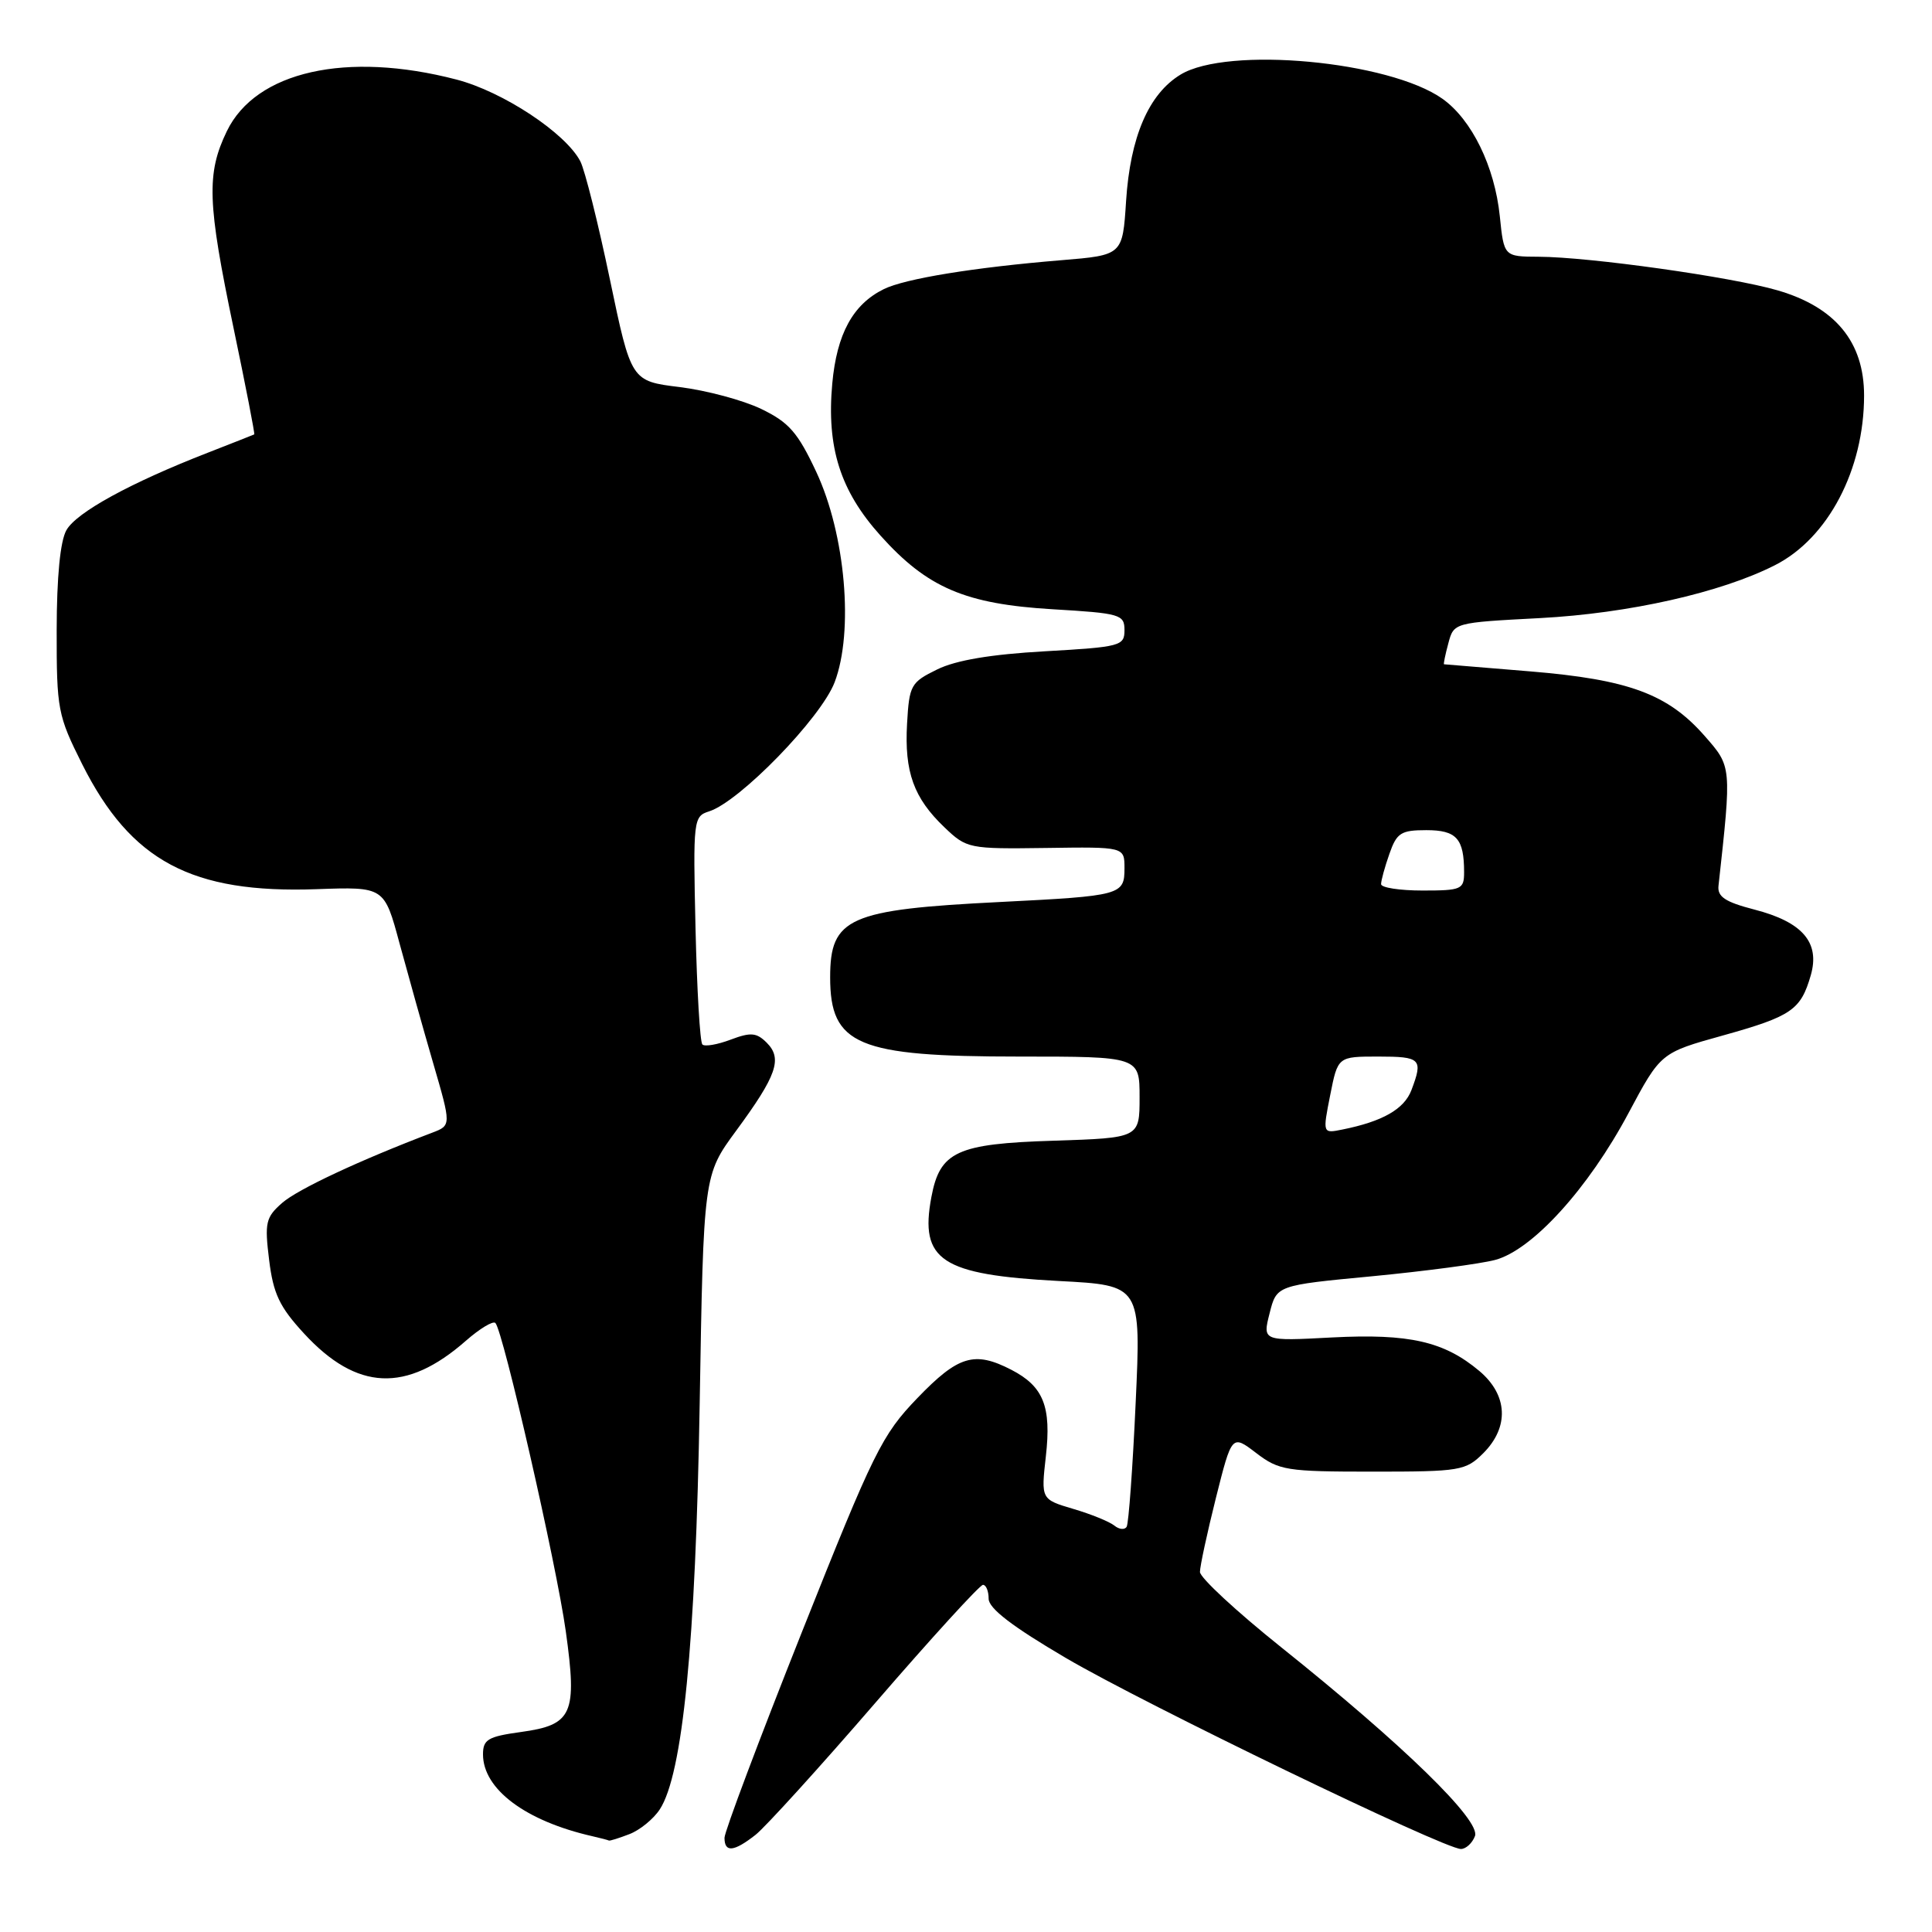 <?xml version="1.0" encoding="UTF-8" standalone="no"?>
<!DOCTYPE svg PUBLIC "-//W3C//DTD SVG 1.1//EN" "http://www.w3.org/Graphics/SVG/1.1/DTD/svg11.dtd" >
<svg xmlns="http://www.w3.org/2000/svg" xmlns:xlink="http://www.w3.org/1999/xlink" version="1.1" viewBox="0 0 256 256">
 <g >
 <path fill="currentColor"
d=" M 100.12 243.12 C 101.43 242.08 108.58 234.21 116.00 225.62 C 123.42 217.03 129.84 210.00 130.25 210.00 C 130.66 210.00 131.00 210.83 131.00 211.84 C 131.00 213.12 134.14 215.53 141.25 219.70 C 151.62 225.79 191.36 245.00 193.58 245.00 C 194.24 245.00 195.08 244.23 195.44 243.29 C 196.23 241.23 185.98 231.24 169.75 218.26 C 163.84 213.53 159.00 209.05 159.00 208.29 C 159.00 207.54 159.95 203.14 161.11 198.50 C 163.23 190.07 163.23 190.07 166.46 192.54 C 169.48 194.84 170.46 195.00 181.89 195.00 C 193.51 195.00 194.21 194.88 196.55 192.55 C 200.00 189.09 199.80 184.85 196.03 181.67 C 191.35 177.74 186.74 176.69 176.49 177.22 C 167.29 177.71 167.29 177.71 168.23 174.01 C 169.16 170.31 169.16 170.31 181.83 169.11 C 188.80 168.44 196.12 167.47 198.10 166.95 C 203.02 165.66 210.46 157.48 215.78 147.50 C 220.05 139.50 220.05 139.50 228.28 137.21 C 237.41 134.66 238.61 133.83 239.94 129.22 C 241.18 124.88 238.85 122.17 232.46 120.52 C 228.59 119.52 227.55 118.82 227.71 117.37 C 229.46 101.47 229.47 101.61 225.87 97.51 C 221.00 91.96 215.81 90.04 202.73 88.96 C 196.55 88.45 191.43 88.03 191.34 88.02 C 191.25 88.01 191.50 86.76 191.91 85.25 C 192.64 82.50 192.64 82.50 204.07 81.90 C 215.80 81.28 228.04 78.53 235.19 74.89 C 242.23 71.32 247.00 62.23 247.00 52.41 C 247.00 45.32 243.20 40.70 235.53 38.47 C 229.43 36.69 210.61 34.05 203.89 34.02 C 199.28 34.00 199.28 34.00 198.73 28.63 C 198.05 22.06 195.02 15.86 191.15 13.10 C 184.09 8.08 162.64 6.09 156.42 9.89 C 152.20 12.46 149.76 18.14 149.21 26.66 C 148.75 33.81 148.75 33.81 140.62 34.48 C 129.09 35.43 119.93 36.92 117.11 38.31 C 113.02 40.32 110.88 44.24 110.28 50.82 C 109.51 59.30 111.34 65.04 116.67 70.97 C 122.88 77.89 127.91 80.04 139.48 80.73 C 148.45 81.26 149.00 81.42 149.00 83.50 C 149.00 85.59 148.48 85.73 138.44 86.30 C 131.32 86.70 126.67 87.48 124.19 88.70 C 120.69 90.41 120.48 90.78 120.19 95.90 C 119.83 102.30 121.07 105.74 125.15 109.63 C 128.09 112.44 128.38 112.50 138.58 112.36 C 149.00 112.21 149.00 112.21 149.00 115.04 C 149.00 118.60 148.59 118.71 132.50 119.52 C 112.45 120.52 110.00 121.61 110.00 129.50 C 110.00 138.48 113.62 140.00 134.97 140.00 C 151.00 140.00 151.00 140.00 151.00 145.39 C 151.00 150.78 151.00 150.78 139.60 151.15 C 126.78 151.55 124.54 152.58 123.41 158.63 C 121.84 167.02 124.72 168.91 140.32 169.74 C 151.20 170.31 151.20 170.31 150.48 185.90 C 150.09 194.48 149.55 201.86 149.29 202.30 C 149.03 202.74 148.30 202.67 147.66 202.15 C 147.02 201.63 144.57 200.63 142.22 199.94 C 137.94 198.67 137.94 198.67 138.58 192.98 C 139.33 186.37 138.27 183.71 134.02 181.51 C 129.12 178.98 126.98 179.62 121.56 185.25 C 116.86 190.13 115.78 192.31 106.25 216.27 C 100.61 230.45 96.00 242.71 96.00 243.52 C 96.00 245.51 97.24 245.38 100.12 243.12 Z  M 83.38 243.04 C 84.76 242.52 86.58 241.04 87.42 239.76 C 90.46 235.12 92.18 217.73 92.71 186.11 C 93.22 155.71 93.22 155.71 97.55 149.82 C 102.92 142.52 103.71 140.28 101.60 138.17 C 100.25 136.82 99.49 136.75 96.81 137.76 C 95.06 138.42 93.38 138.71 93.07 138.40 C 92.75 138.09 92.35 131.17 92.16 123.01 C 91.83 108.59 91.88 108.17 93.96 107.51 C 98.00 106.23 108.78 95.14 110.59 90.41 C 113.15 83.69 112.03 70.80 108.16 62.53 C 105.71 57.30 104.54 55.96 100.87 54.19 C 98.47 53.03 93.61 51.73 90.07 51.29 C 83.63 50.50 83.63 50.50 80.81 37.00 C 79.26 29.57 77.50 22.55 76.90 21.38 C 74.96 17.64 66.65 12.14 60.48 10.54 C 45.93 6.75 33.90 9.45 30.06 17.38 C 27.34 23.00 27.47 26.84 30.95 43.48 C 32.56 51.17 33.79 57.51 33.69 57.56 C 33.58 57.62 30.80 58.71 27.50 60.00 C 17.28 63.98 10.13 67.89 8.80 70.25 C 7.98 71.69 7.52 76.44 7.51 83.50 C 7.50 94.02 7.65 94.79 10.89 101.26 C 17.34 114.11 25.41 118.41 41.96 117.82 C 50.92 117.50 50.92 117.50 52.94 125.00 C 54.06 129.12 56.05 136.24 57.38 140.81 C 59.80 149.12 59.80 149.12 57.29 150.08 C 47.65 153.74 39.44 157.59 37.39 159.39 C 35.21 161.30 35.05 162.01 35.66 166.95 C 36.21 171.42 37.03 173.17 40.29 176.70 C 47.29 184.30 53.84 184.59 61.73 177.66 C 63.57 176.05 65.32 174.99 65.64 175.30 C 66.66 176.33 73.74 207.30 74.97 216.15 C 76.50 227.13 75.87 228.56 69.02 229.50 C 64.67 230.10 64.00 230.49 64.00 232.46 C 64.00 237.08 69.65 241.30 78.50 243.31 C 79.60 243.56 80.58 243.82 80.68 243.88 C 80.79 243.95 82.00 243.57 83.38 243.04 Z  M 176.26 145.10 C 177.27 140.00 177.27 140.00 182.63 140.00 C 188.28 140.00 188.59 140.31 187.02 144.45 C 186.06 146.97 183.20 148.60 177.87 149.67 C 175.25 150.20 175.25 150.20 176.26 145.10 Z  M 183.00 117.15 C 183.00 116.68 183.49 114.88 184.10 113.15 C 185.07 110.36 185.63 110.00 188.99 110.00 C 193.00 110.00 194.00 111.11 194.00 115.58 C 194.00 117.85 193.65 118.00 188.50 118.00 C 185.47 118.00 183.00 117.62 183.00 117.15 Z "/>
</g>
</svg>